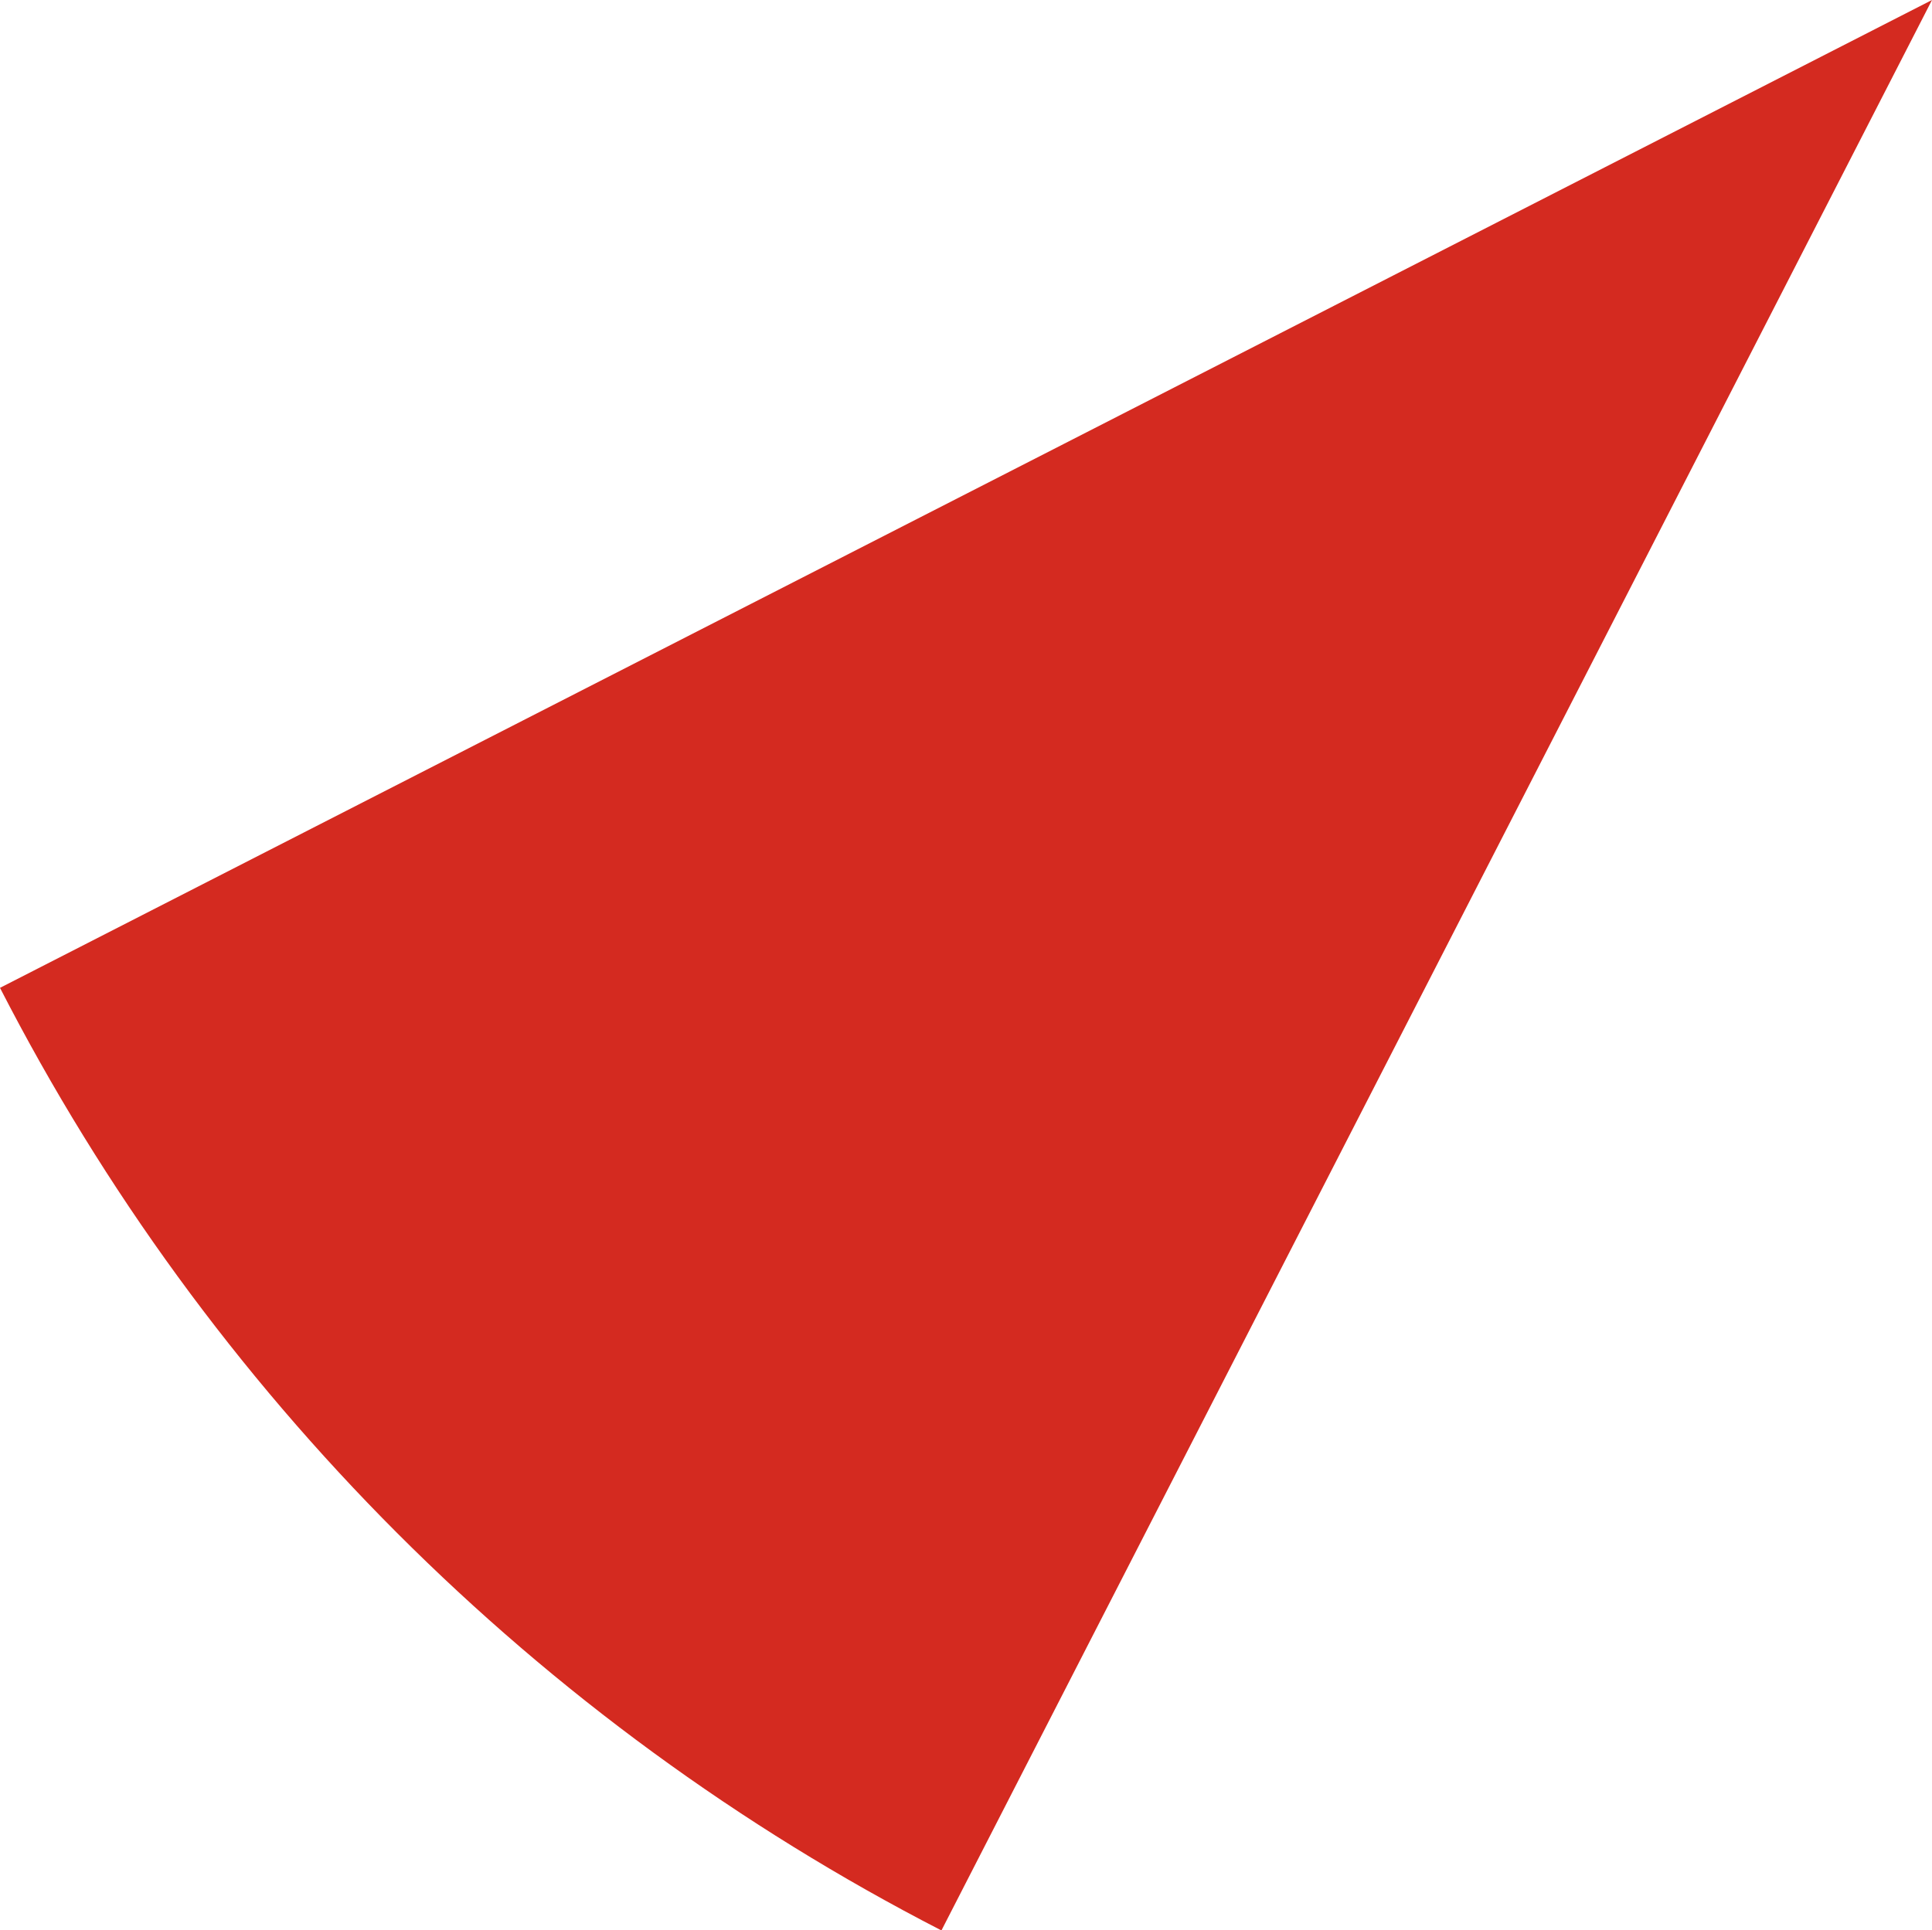 <svg xmlns="http://www.w3.org/2000/svg" class="inline large" viewBox="0 0 70 69.95" preserveAspectRatio="xMidYMid meet" role="img">
  <title>Book 6, Prop 20 -- Top and bottom red angle</title>
  <path class="fill-red" d="M0,35.8c7.51,14.65,19.47,26.63,34.11,34.16L70,0L0,35.8z" style="fill:#d42a20;fill-opacity:1;stroke-opacity:0;"/>
</svg>
